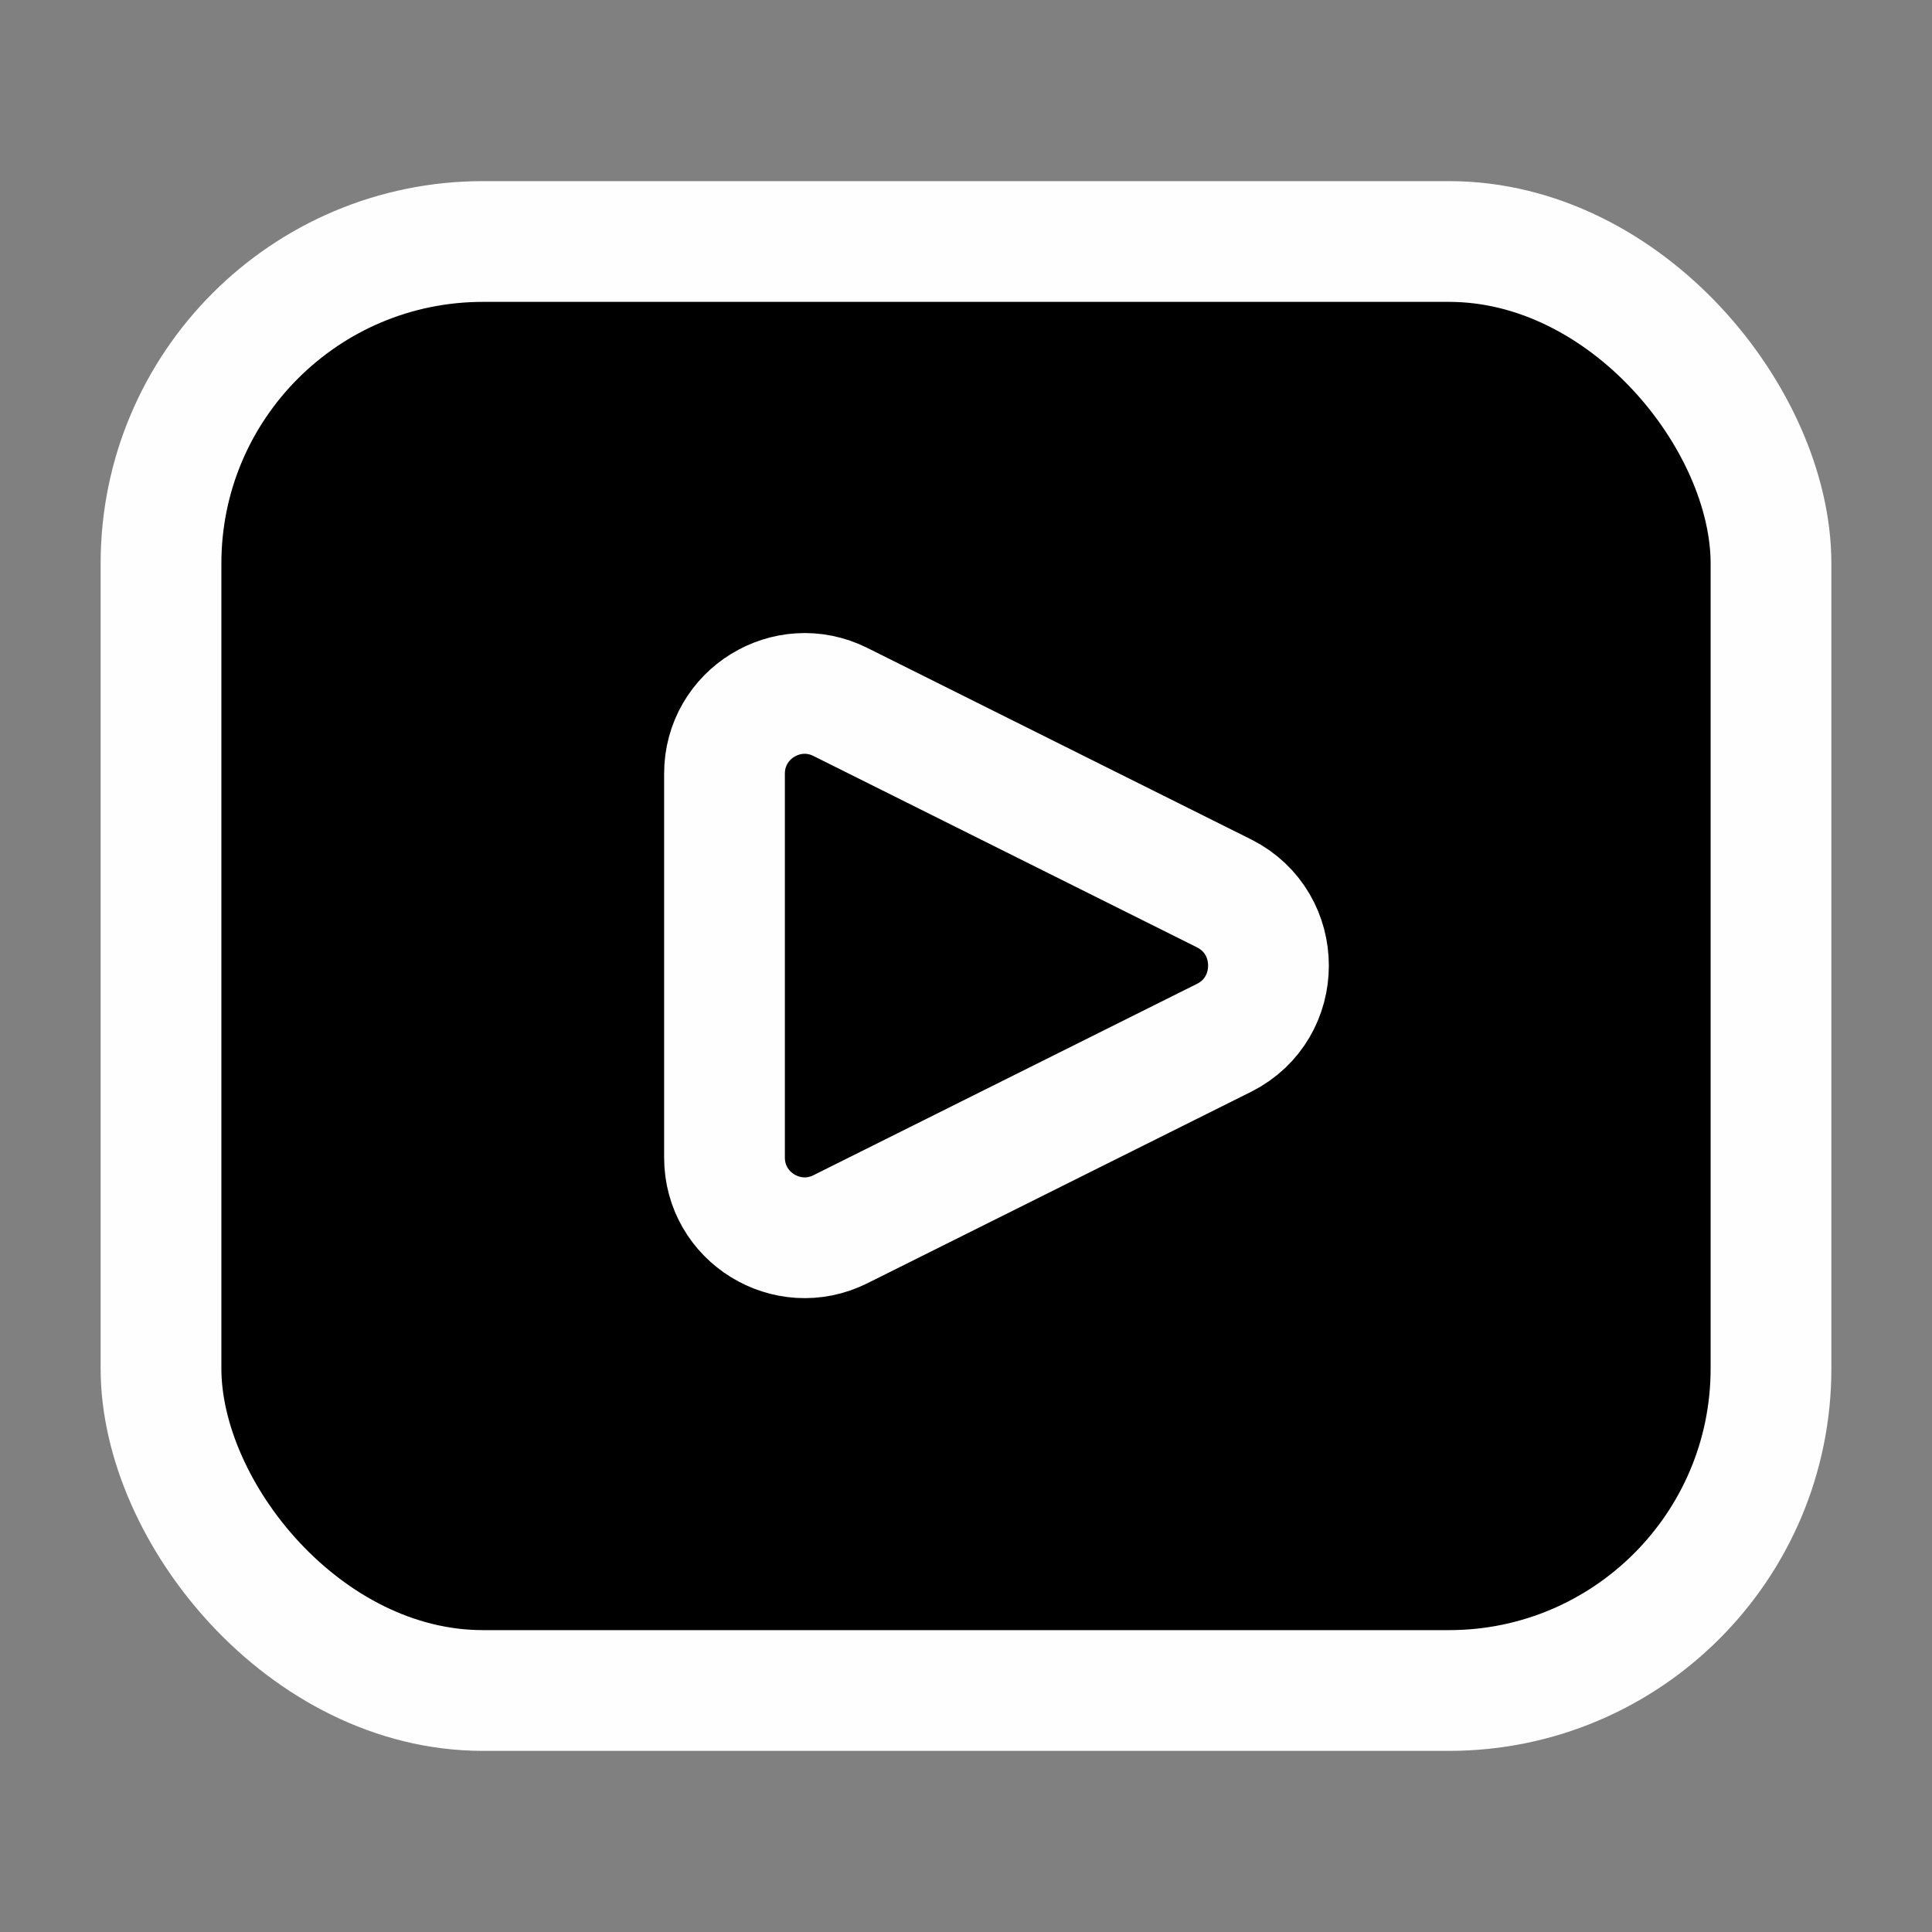 <svg width="24" height="24" viewBox="0 0 24 24" fill="#000" xmlns="http://www.w3.org/2000/svg" xmlns:xlink="http://www.w3.org/1999/xlink">
	<rect x="0" y="0" width="24" height="24" fill="#808080" stroke="none"/>
	<desc>
			Created with Pixso.
	</desc>
	<defs>
		<clipPath id="clip69_5922">
			<rect id="social/outline/youtube" width="24" height="24" fill="white" fill-opacity="0"/>
		</clipPath>
	</defs>
	<g clip-path="url(#clip69_5922)">
		<rect id="Rectangle 1083" x="2" y="3" rx="4" width="20" height="18" stroke="#FEFEFE" stroke-opacity="1" stroke-width="1.5"/>
		<path id="Vector 2900" d="M10.44 8.72C9.78 8.39 9 8.87 9 9.61L9 14.38C9 15.12 9.78 15.6 10.44 15.27L15.21 12.89C15.94 12.52 15.94 11.47 15.21 11.1L10.44 8.72Z" stroke="#FEFEFE" stroke-opacity="1" stroke-width="1.5"/>
	</g>
</svg>

